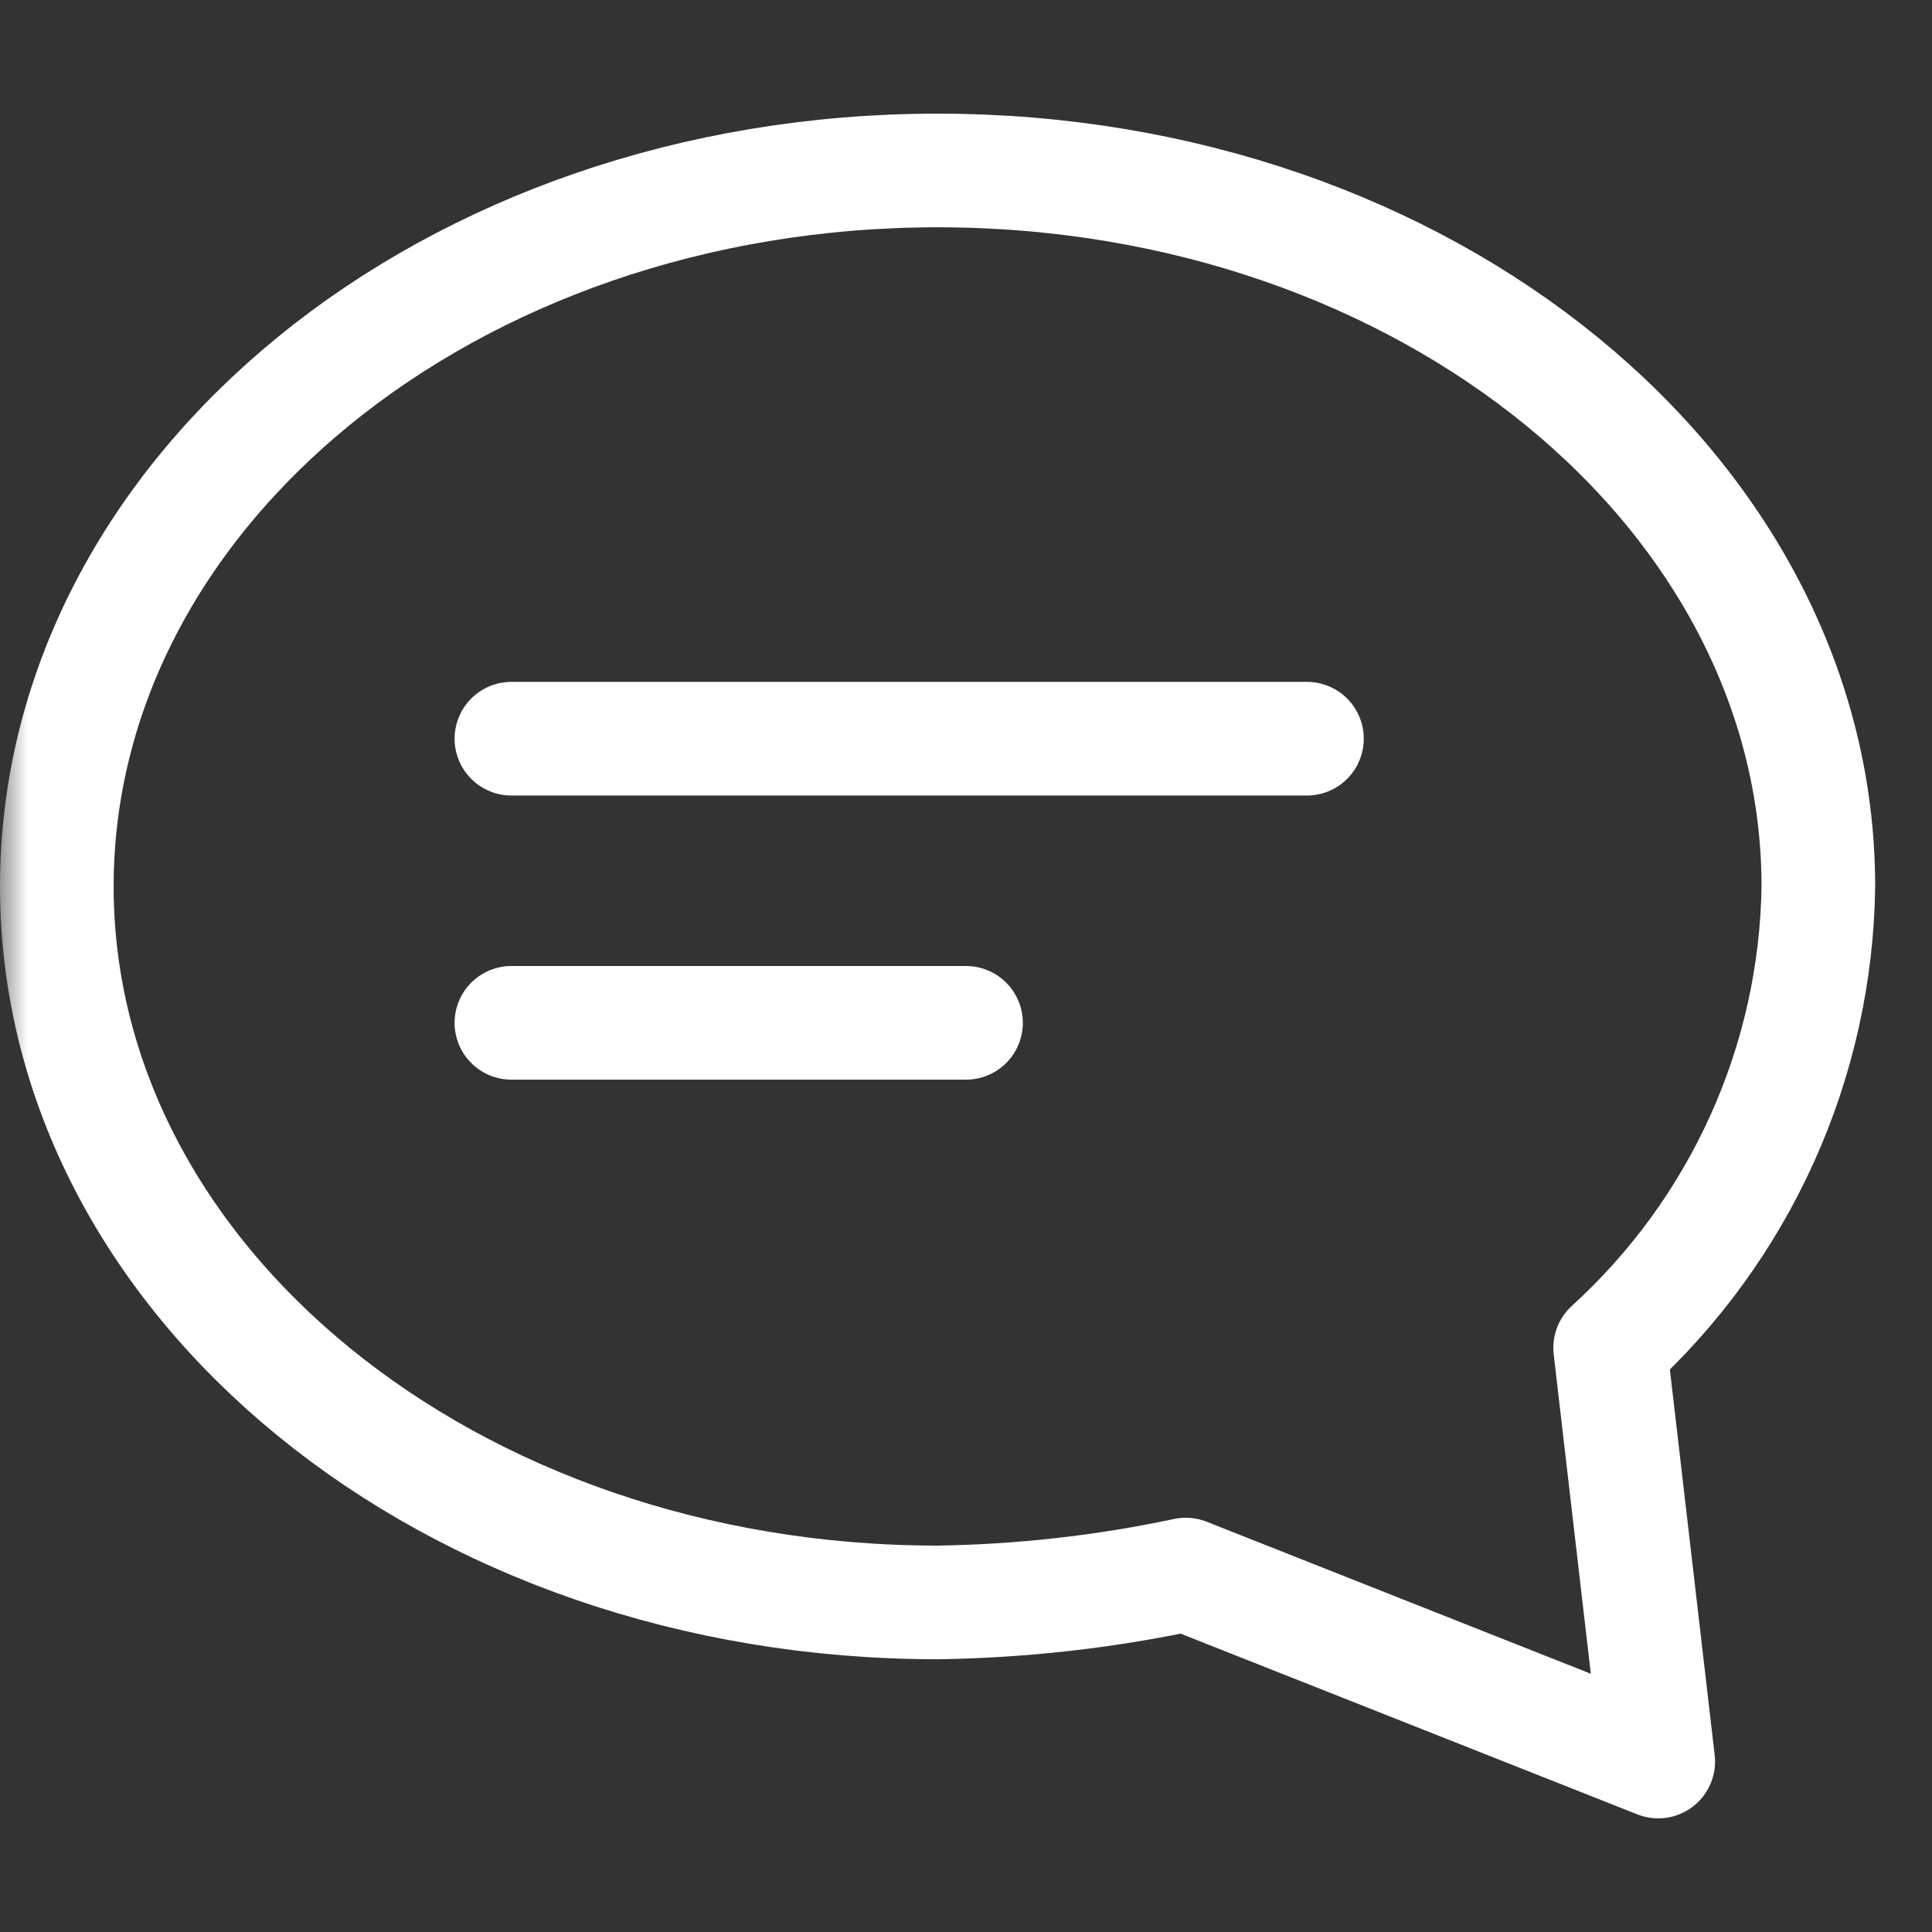 <svg width="34" height="34" viewBox="0 0 34 34" fill="none" xmlns="http://www.w3.org/2000/svg">
<rect x="0" y="0" width="34" height="34" fill="#333333" stroke="none"/>
<g id="chat-round-content 1">
<mask id="mask0_1213_3577" style="mask-type:alpha" maskUnits="userSpaceOnUse" x="0" y="0" width="34" height="34">
<rect id="chat-round-content 1 (Background/Mask)" width="34" height="34" fill="white"/>
</mask>
<g mask="url(#mask0_1213_3577)">
<g id="Group">
<path id="Vector" d="M31.013 20.036C31.643 18.64 31.979 17.13 32 15.6C32 8.67 25.096 3 16.5 3C7.905 3 1 8.67 1 15.6C1 22.53 7.905 28.2 16.5 28.2C17.969 28.179 19.432 28.015 20.868 27.71L29.182 31L28.336 23.72C29.472 22.686 30.383 21.433 31.013 20.036Z" stroke="white" stroke-width="2" stroke-linecap="round" stroke-linejoin="round"/>
<path id="Vector_2" d="M9 13H23" stroke="white" stroke-width="2" stroke-linecap="round" stroke-linejoin="round"/>
<path id="Vector_3" d="M9 18H17" stroke="white" stroke-width="2" stroke-linecap="round" stroke-linejoin="round"/>
</g>
</g>
</g>
</svg>
